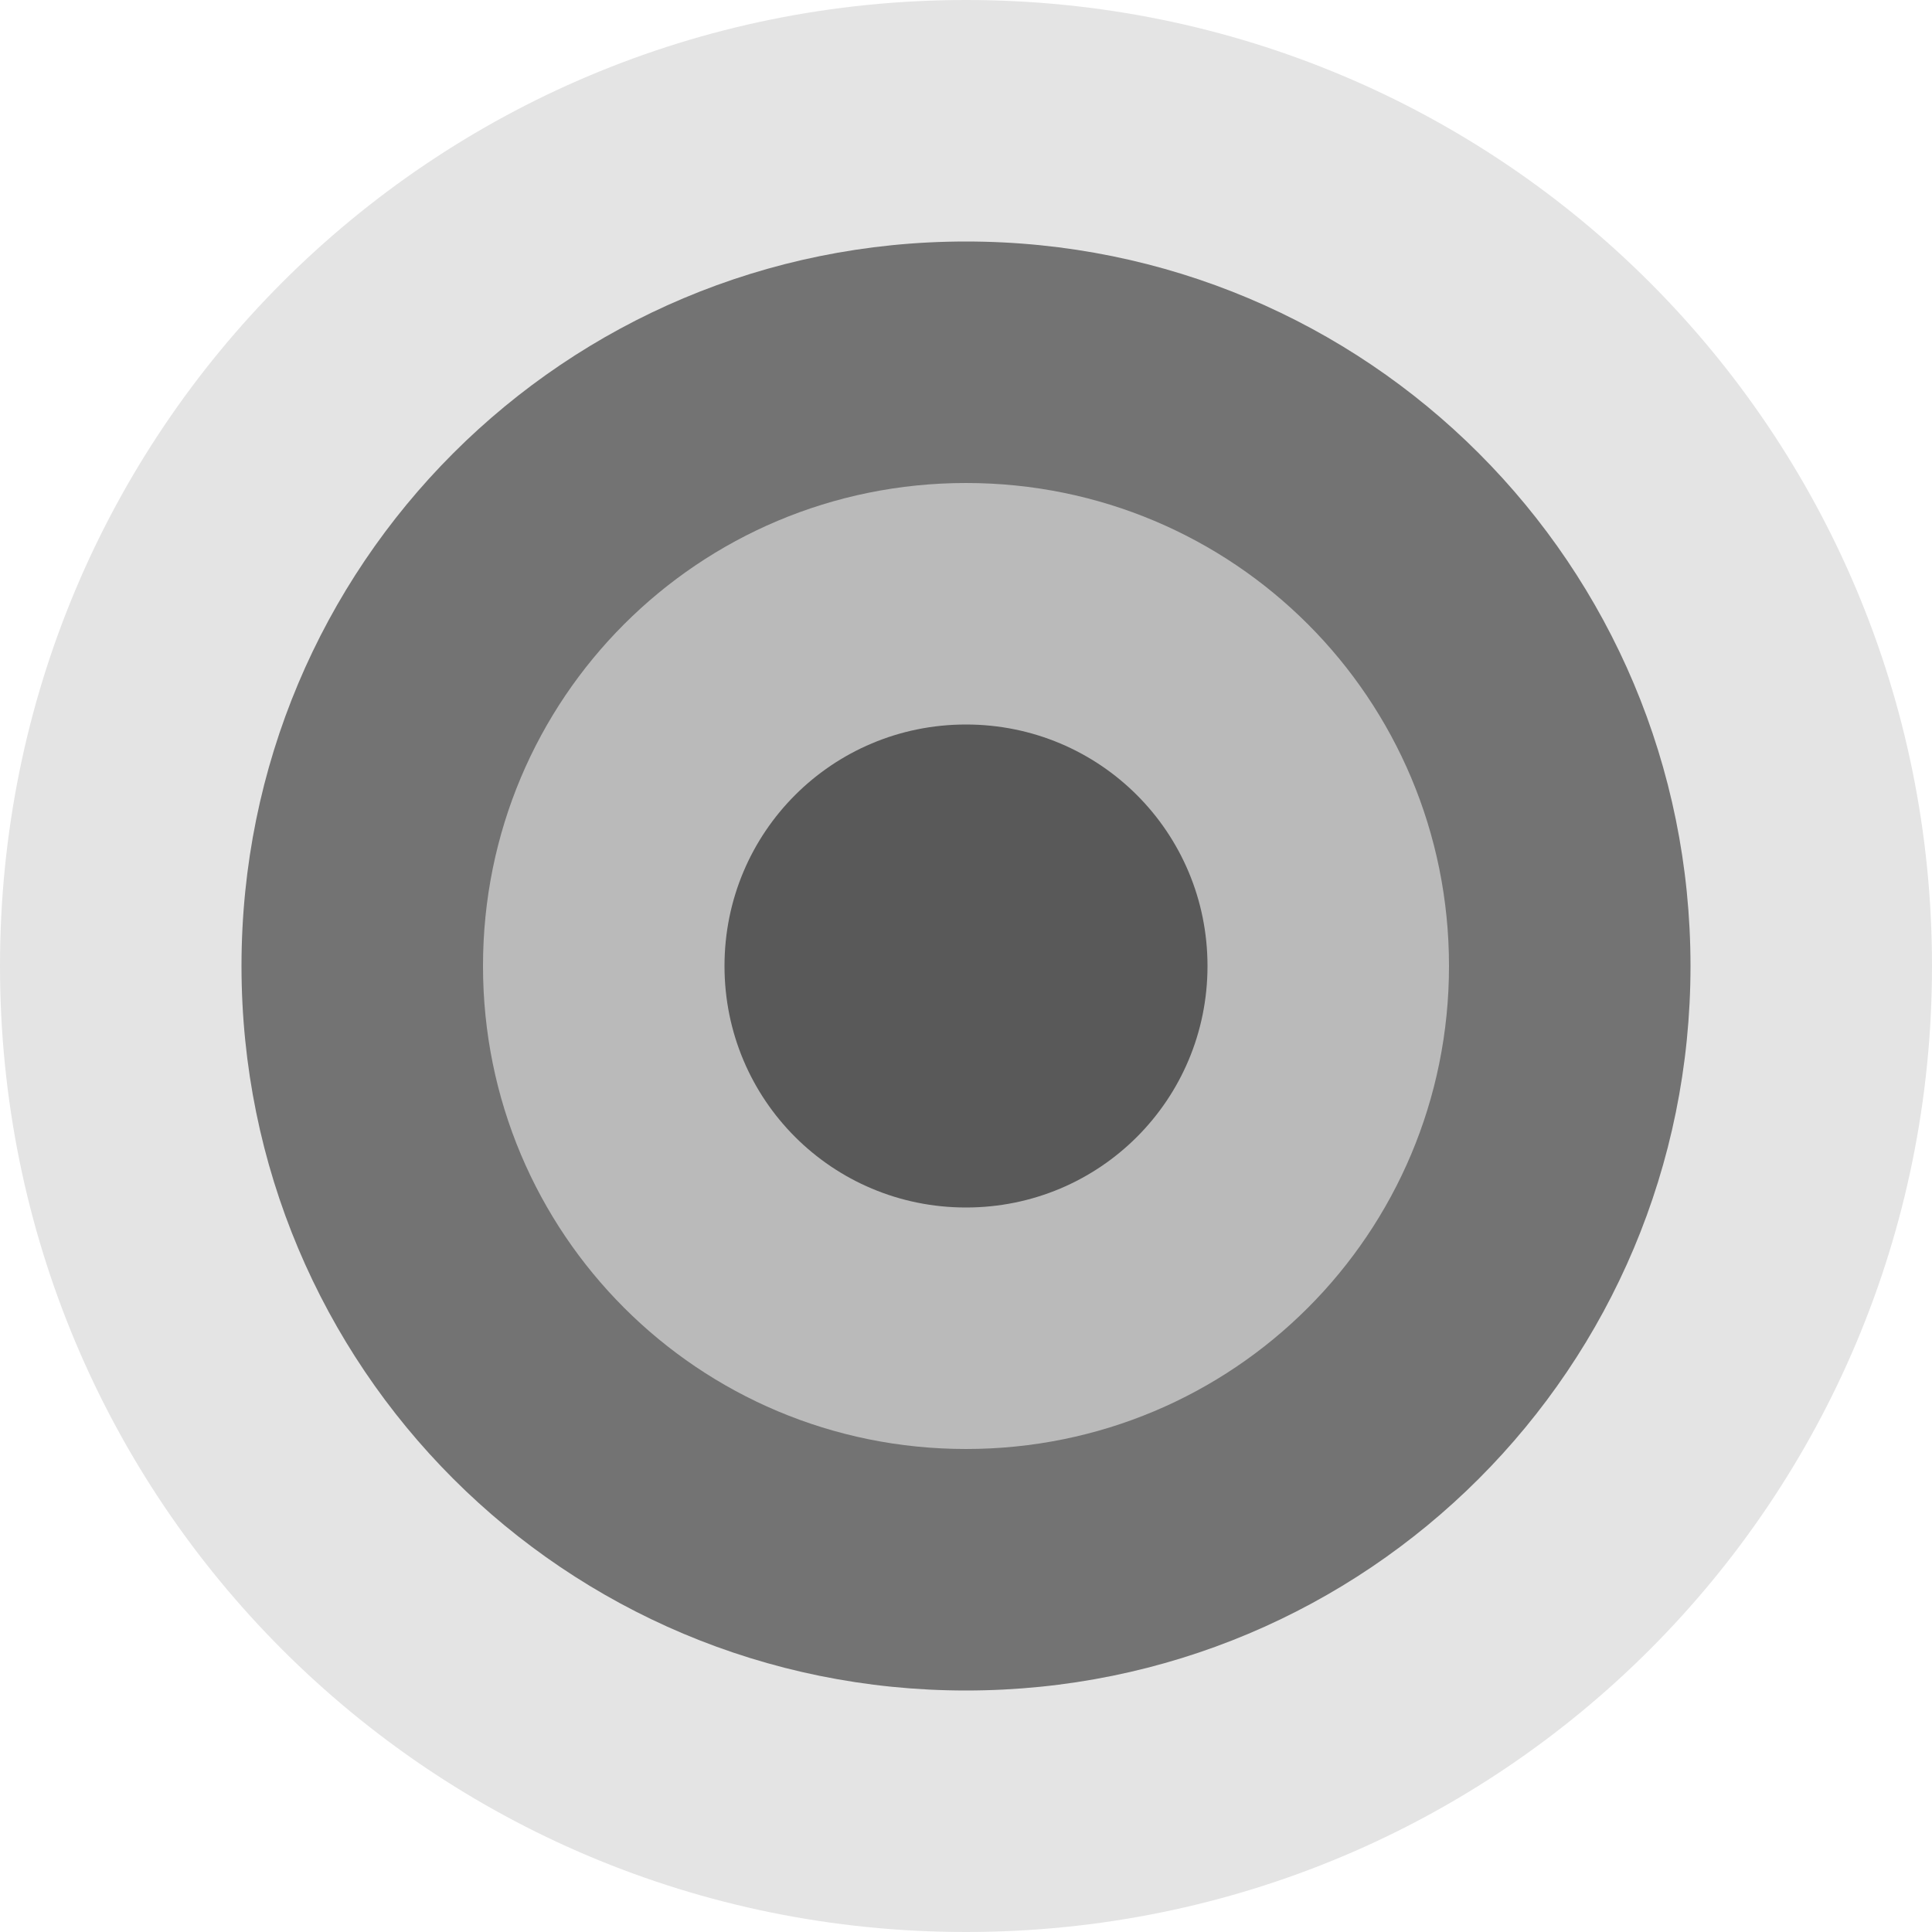 <svg xmlns="http://www.w3.org/2000/svg" width="16" height="16" version="1">
 <path fill="#e4e4e4" d="m8 4e-8c-4.432 0-8 3.568-8 8 2.1143e-7 4.432 3.568 8 8 8s8-3.568 8-8-3.568-8-8-8z"/>
 <path fill="#737373" d="m8 2c-3.324 0-6 2.676-6 6s2.676 6 6 6 6-2.676 6-6-2.676-6-6-6z"/>
 <path fill="#bababa" d="m8 4c-2.216 0-4 1.784-4 4s1.784 4 4 4 4-1.784 4-4-1.784-4-4-4z"/>
 <path fill="#595959" d="m8 6c-1.108 0-2 0.892-2 2s0.892 2 2 2 2-0.892 2-2-0.892-2-2-2z"/>
</svg>
